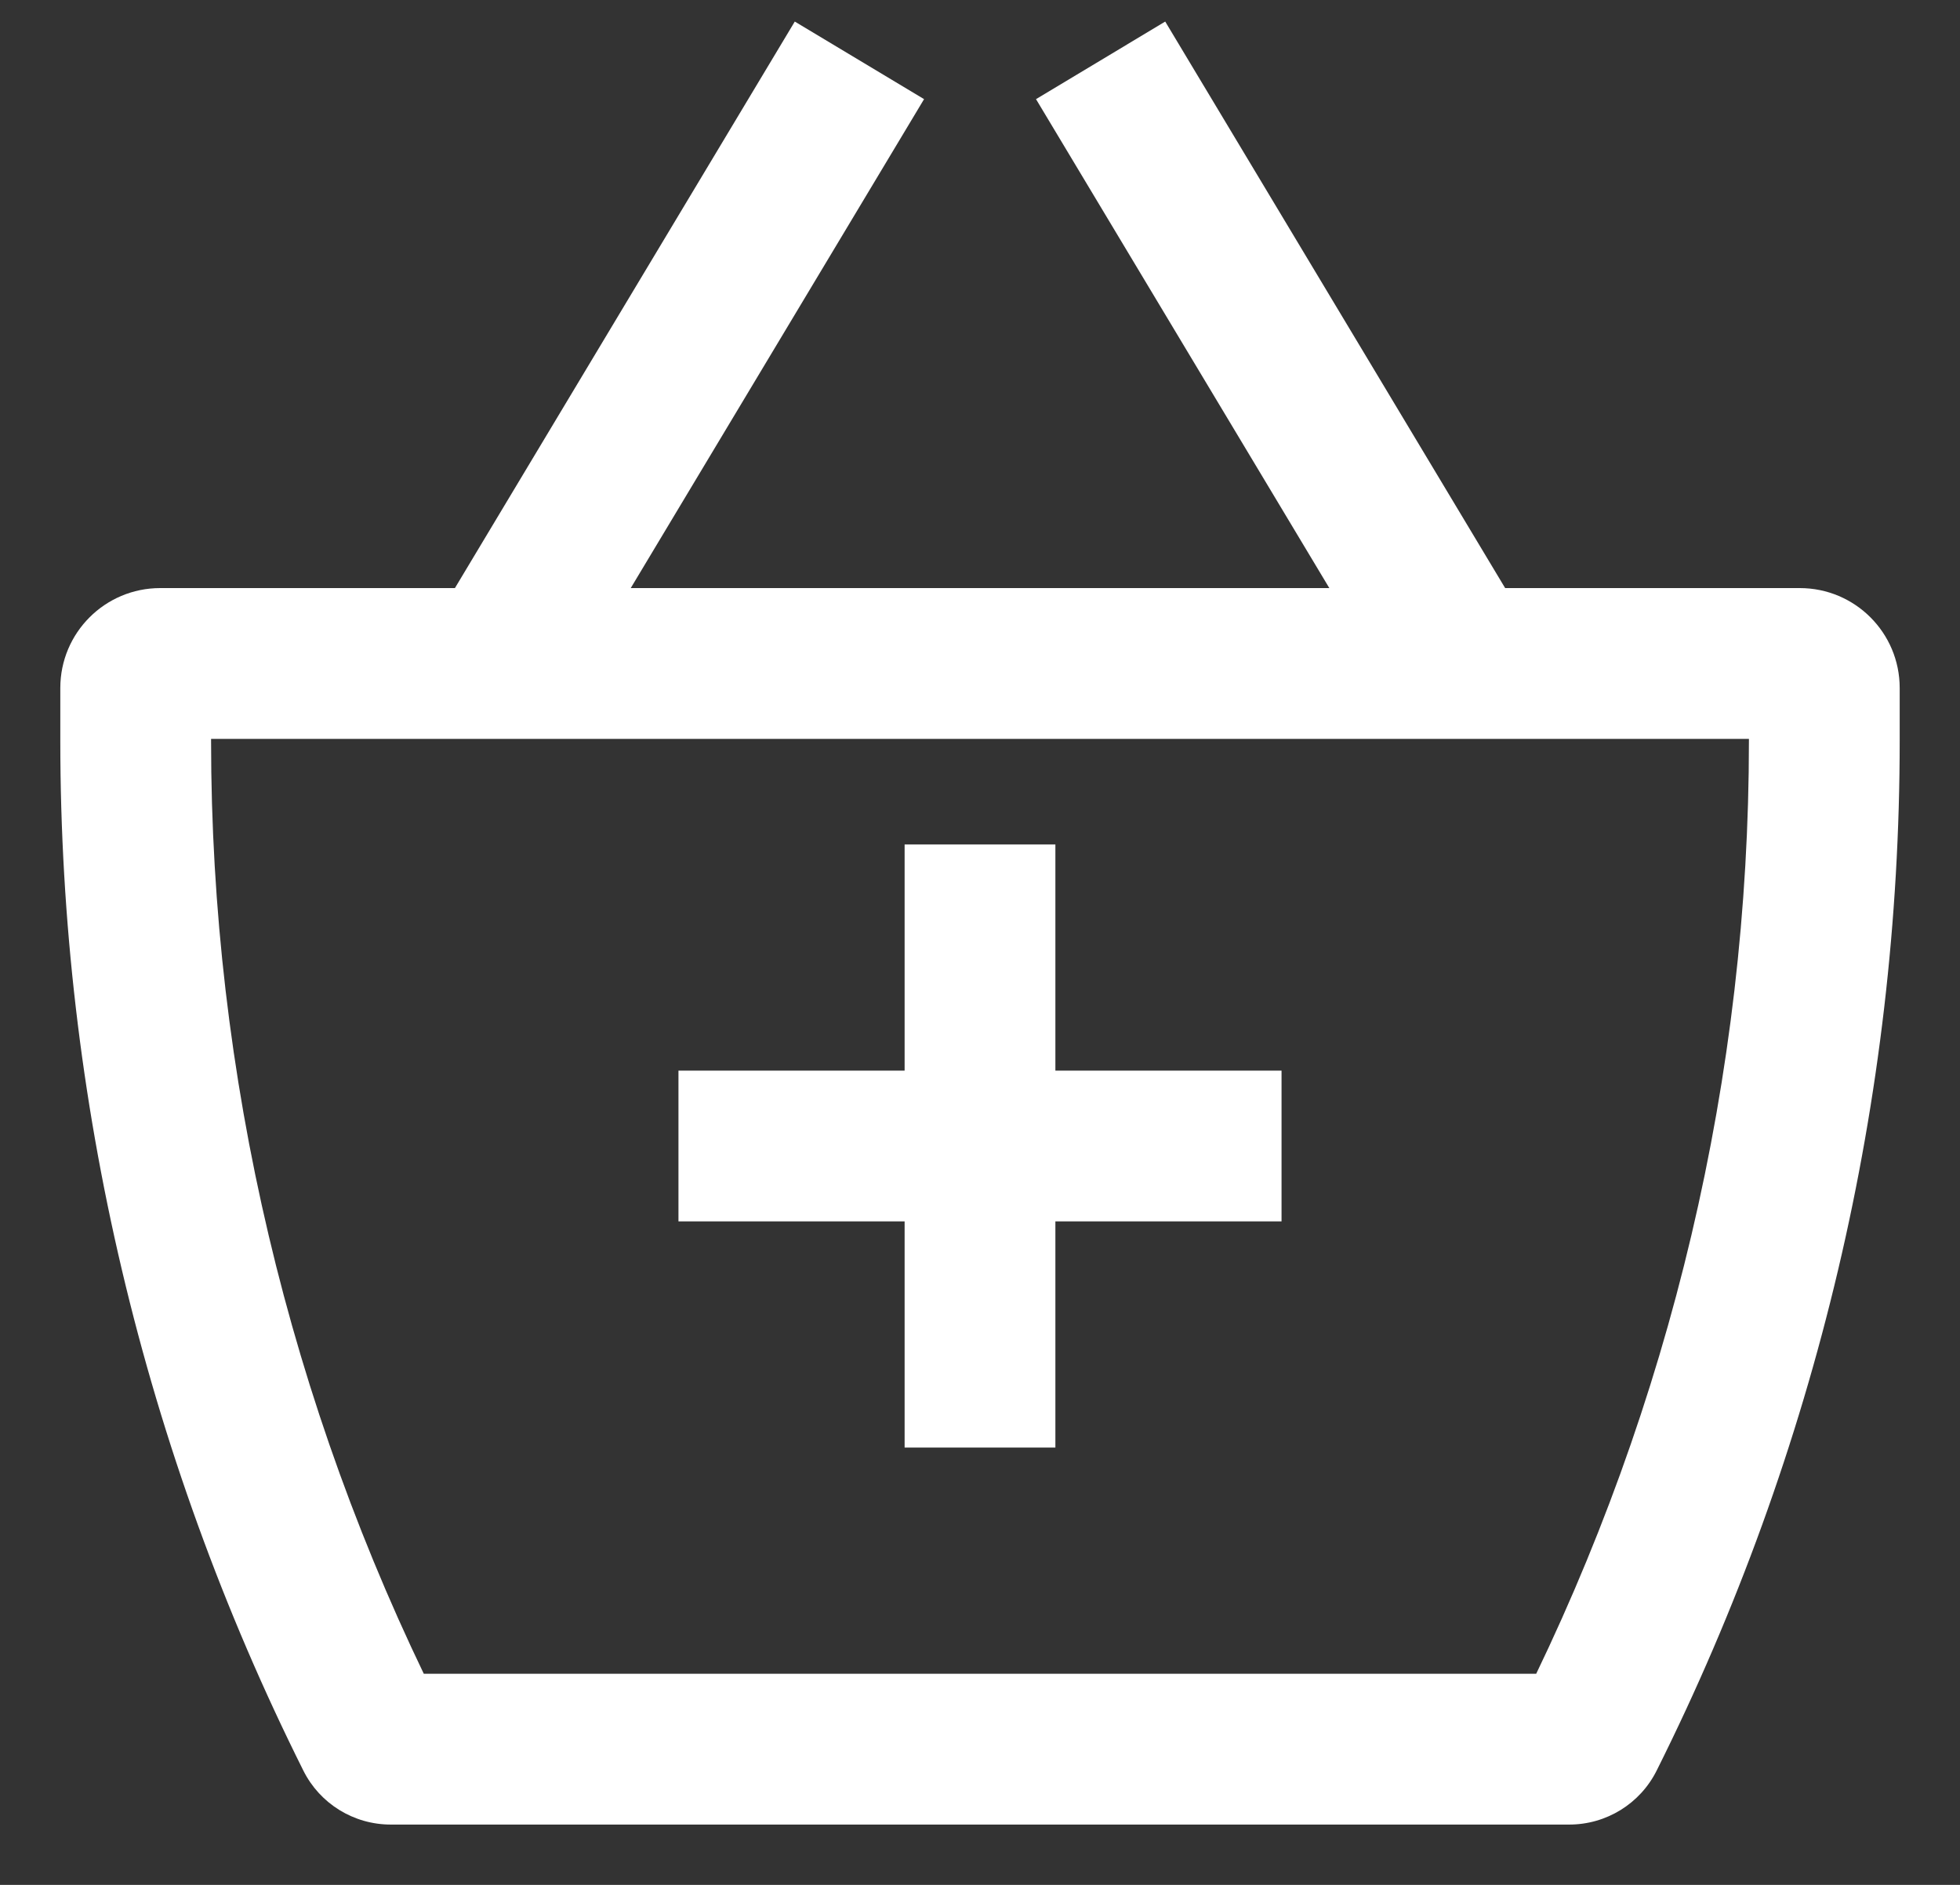 <svg width="26" height="25" viewBox="0 0 26 25" fill="none" xmlns="http://www.w3.org/2000/svg">
<rect x="0" y="0" width="26" height="25" fill="#333333" stroke="none"/>
<path d="M4.918 23.037L5.813 22.59L5.813 22.59L4.918 23.037ZM21.082 23.037L21.976 23.484L21.976 23.484L21.082 23.037ZM2.125 9.8H23.875V7.8H2.125V9.8ZM23.2 9.125V9.827H25.2V9.125H23.2ZM20.817 22.2H5.183V24.2H20.817V22.2ZM2.8 9.827V9.125H0.8V9.827H2.8ZM5.813 22.59C3.832 18.627 2.8 14.258 2.8 9.827H0.8C0.8 14.568 1.904 19.244 4.024 23.484L5.813 22.59ZM5.183 22.2C5.449 22.2 5.693 22.351 5.813 22.59L4.024 23.484C4.243 23.923 4.692 24.2 5.183 24.2V22.2ZM20.187 22.59C20.307 22.351 20.551 22.2 20.817 22.2V24.2C21.308 24.2 21.757 23.923 21.976 23.484L20.187 22.59ZM23.2 9.827C23.2 14.258 22.169 18.627 20.187 22.59L21.976 23.484C24.096 19.244 25.2 14.568 25.2 9.827H23.2ZM23.875 9.8C23.502 9.8 23.2 9.498 23.2 9.125H25.2C25.2 8.393 24.607 7.8 23.875 7.8V9.8ZM2.125 7.8C1.393 7.8 0.8 8.393 0.8 9.125H2.8C2.8 9.498 2.498 9.8 2.125 9.8V7.8ZM7.458 9.315L12.258 1.315L10.543 0.286L5.743 8.286L7.458 9.315ZM13.743 1.315L18.543 9.315L20.258 8.286L15.457 0.286L13.743 1.315ZM12 11.2V19.2H14V11.2H12ZM9 16.2H17V14.2H9V16.2Z" fill="white"/>
</svg>
